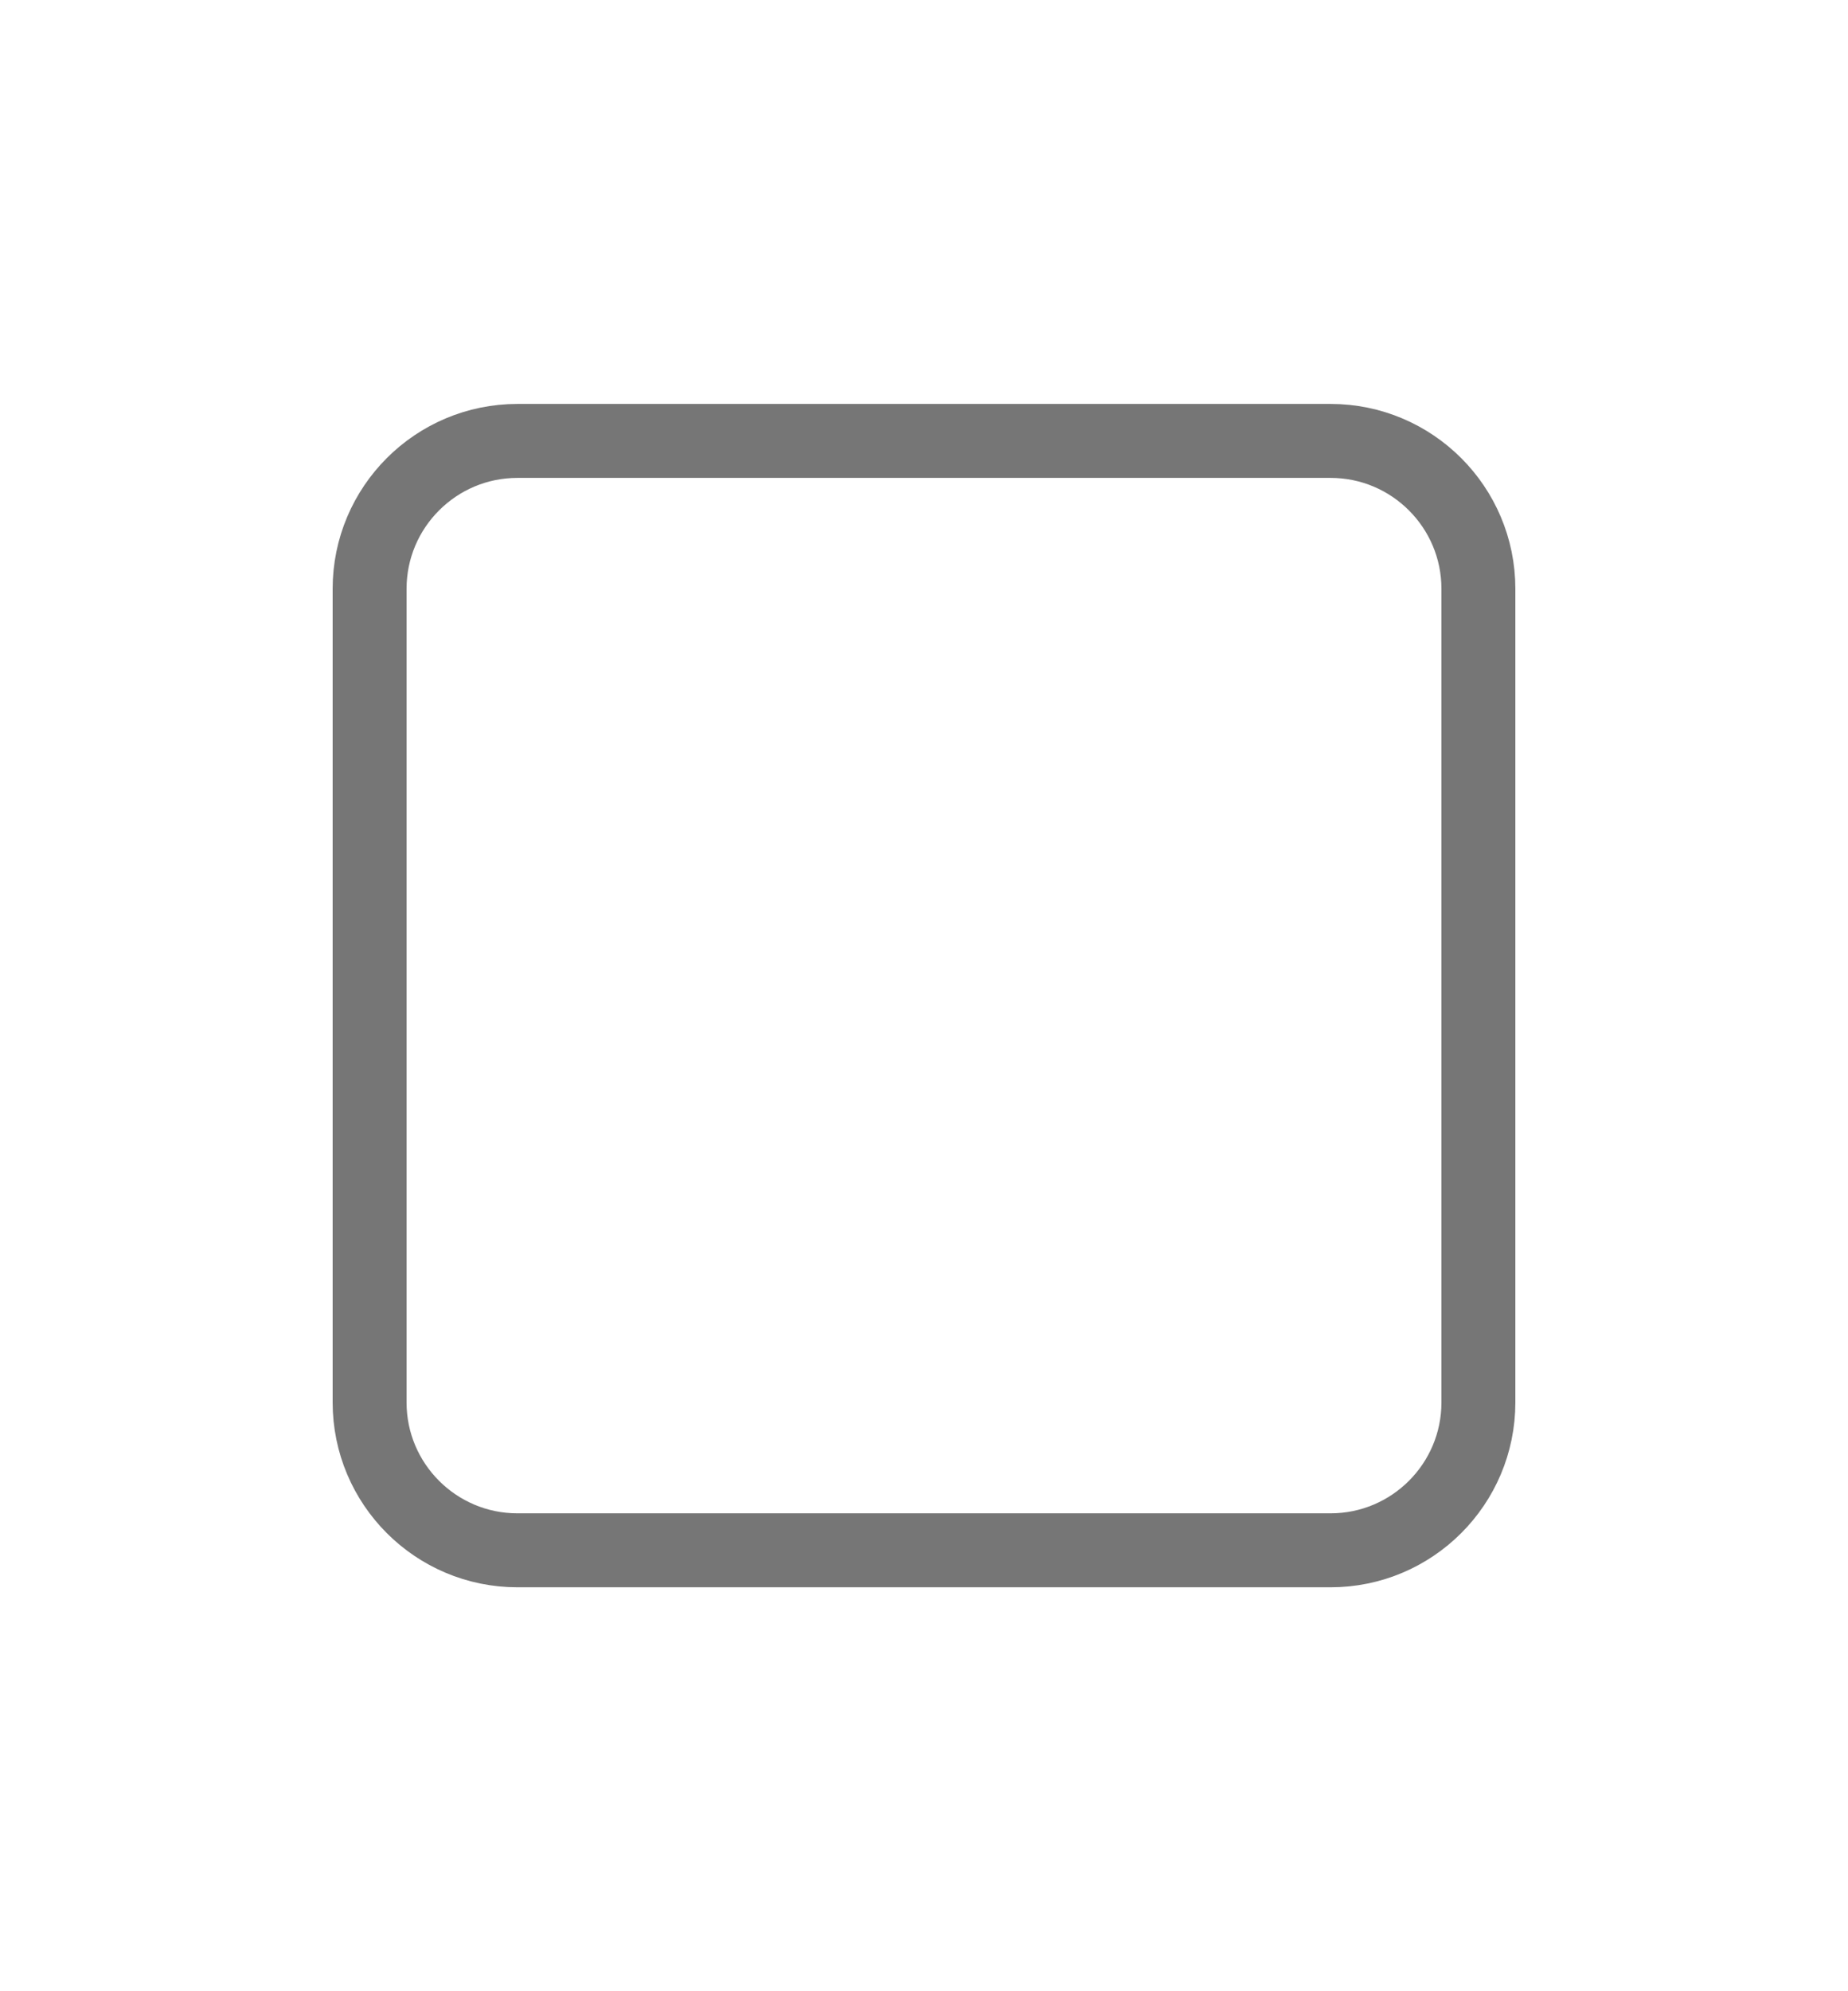 <svg width="13" height="14" viewBox="0 0 13 14" fill="none" xmlns="http://www.w3.org/2000/svg">
<path d="M9.36 3.1H3.64C3.066 3.1 2.6 3.566 2.6 4.14V9.86C2.6 10.434 3.066 10.9 3.64 10.9H9.36C9.934 10.9 10.4 10.434 10.4 9.86V4.14C10.4 3.566 9.934 3.1 9.36 3.1Z" stroke="#767676" stroke-width="0.52"/>
</svg>
